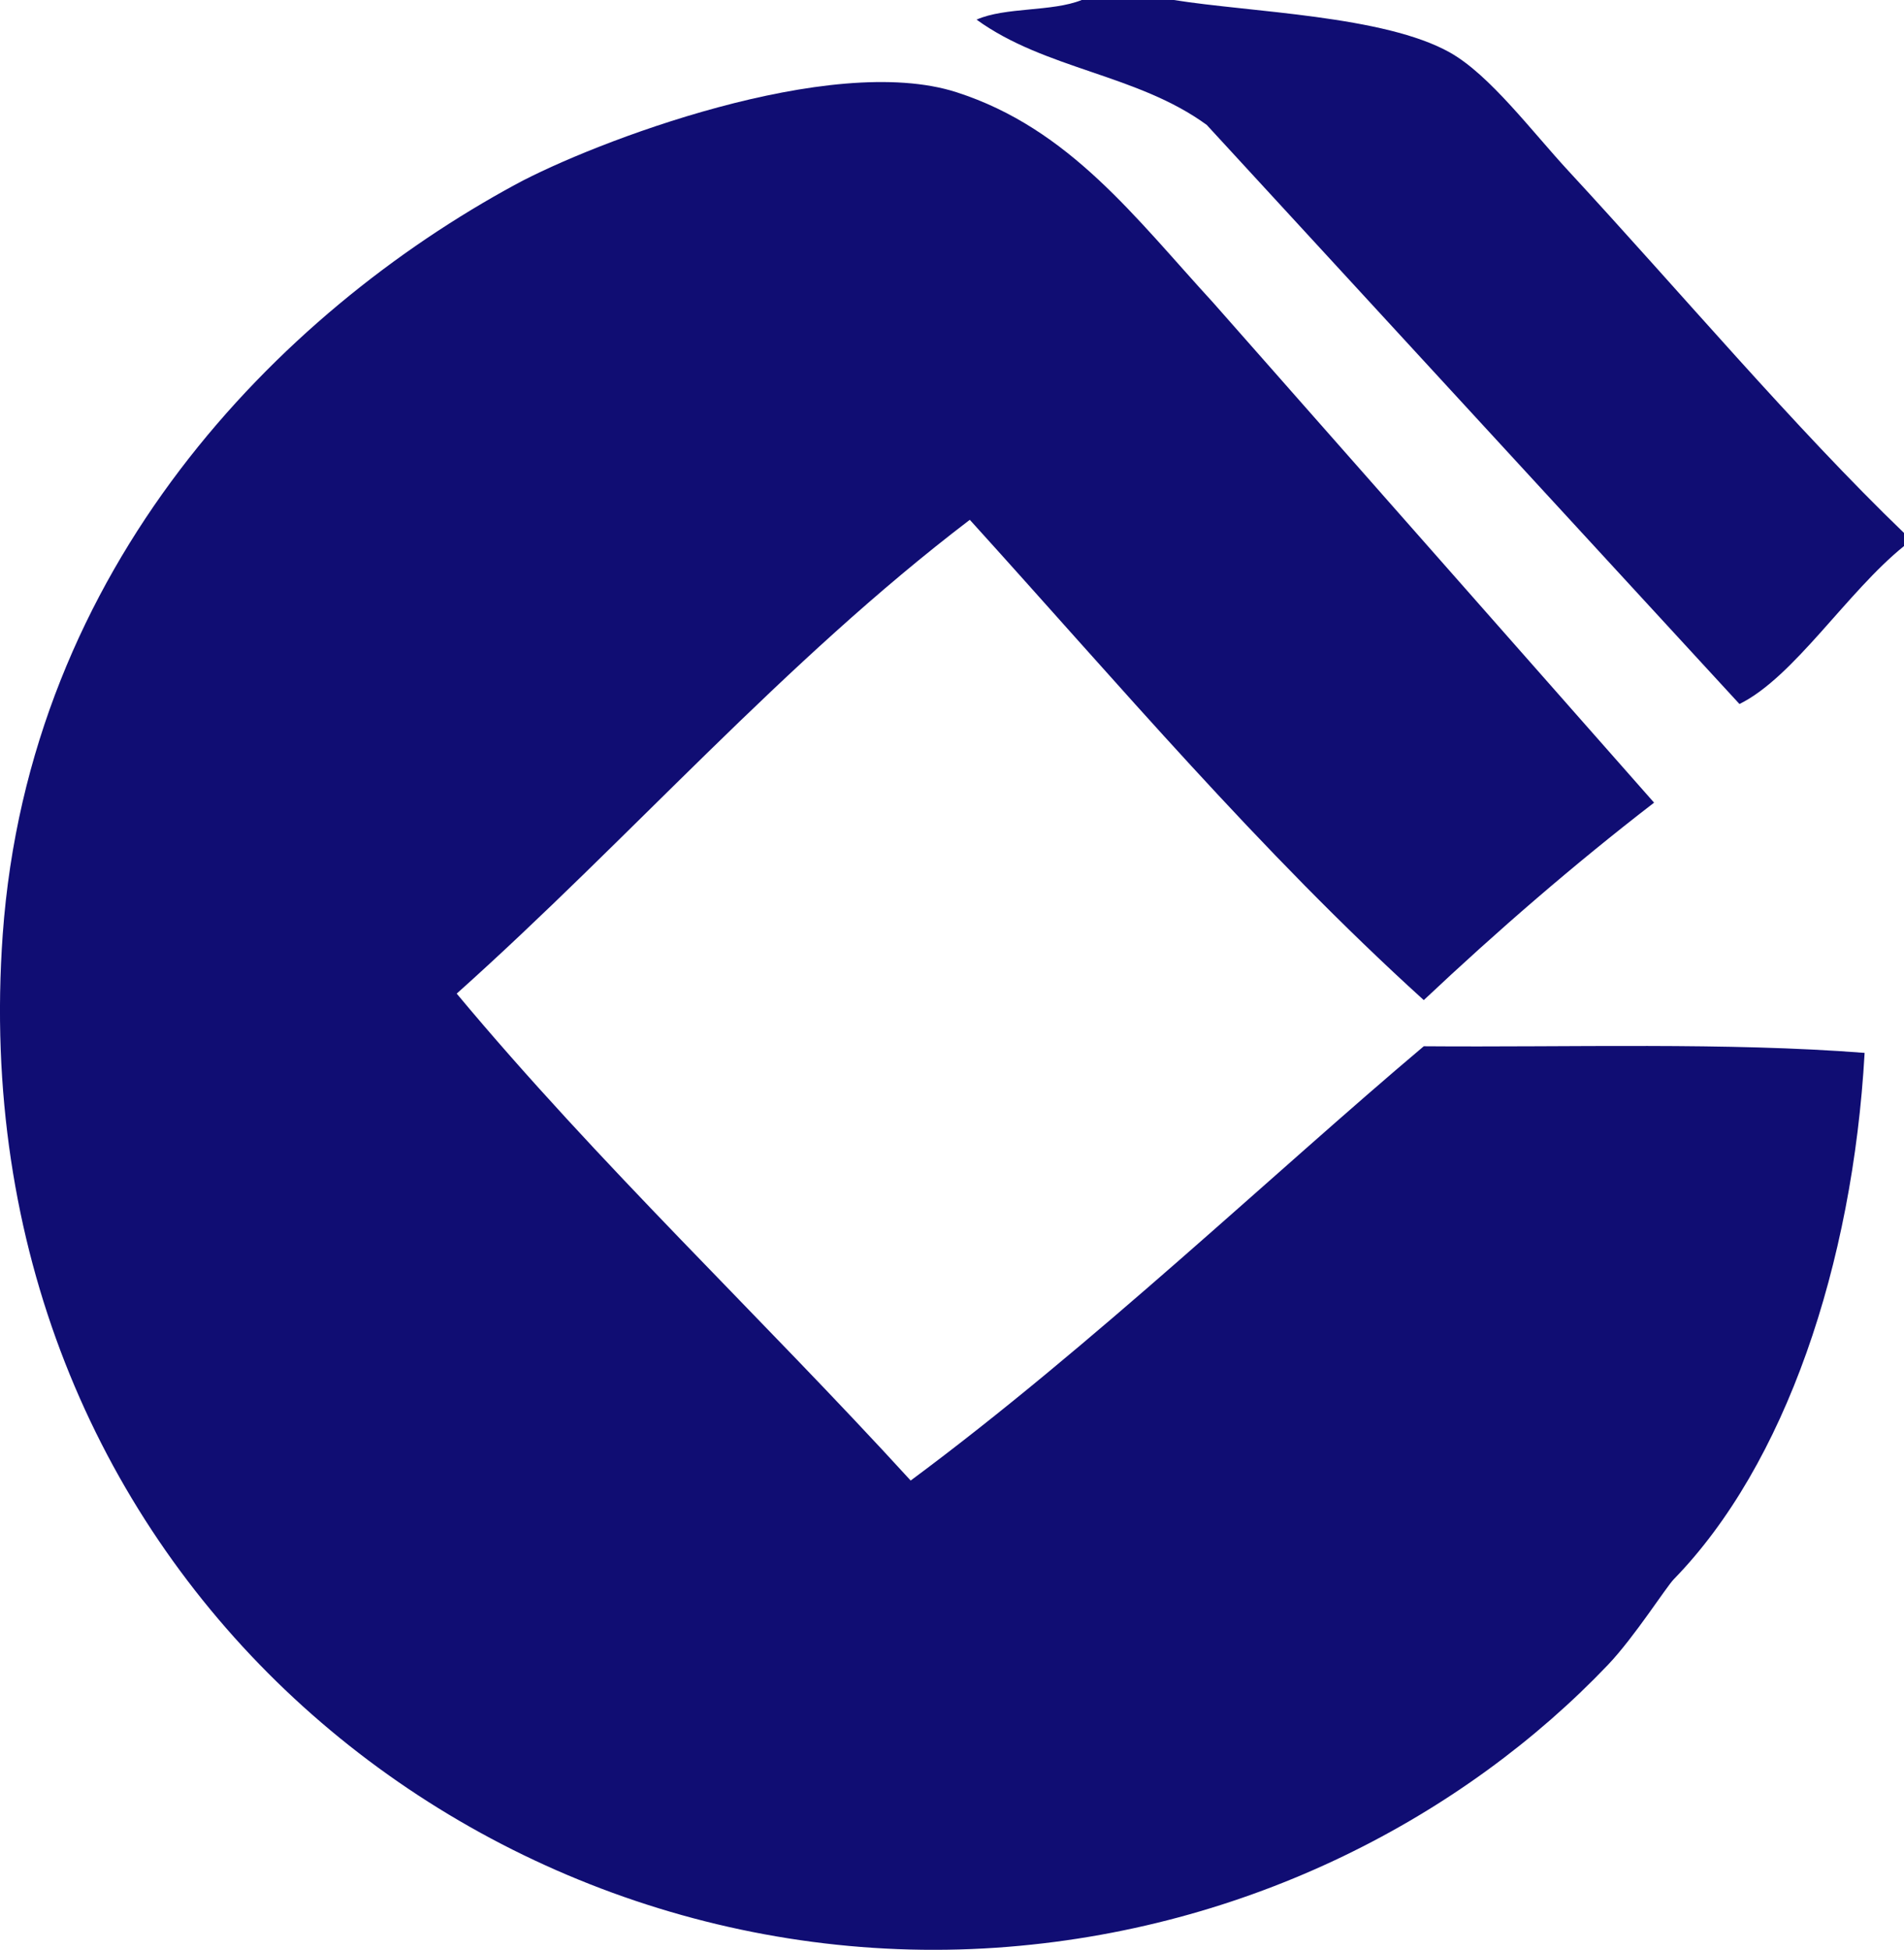 <?xml version="1.0" encoding="utf-8"?>
<!-- Generator: Adobe Illustrator 15.0.0, SVG Export Plug-In . SVG Version: 6.00 Build 0)  -->
<!DOCTYPE svg PUBLIC "-//W3C//DTD SVG 1.1//EN" "http://www.w3.org/Graphics/SVG/1.1/DTD/svg11.dtd">
<svg version="1.1" id="图层_1" xmlns="http://www.w3.org/2000/svg" xmlns:xlink="http://www.w3.org/1999/xlink" x="0px" y="0px"
	 width="14.65px" height="15px" viewBox="0 0 14.65 15" enable-background="new 0 0 14.65 15" xml:space="preserve">
<g>
	<path fill-rule="evenodd" clip-rule="evenodd" fill="#100D73" d="M12.727,6.175c-0.62,0.478-1.207,0.987-1.772,1.519
		C9.698,6.555,8.601,5.255,7.462,3.999C6.026,5.093,4.85,6.449,3.514,7.644c1.097,1.316,2.341,2.485,3.493,3.746
		c1.393-1.032,2.803-2.376,3.948-3.341c1.139,0.009,2.327-0.032,3.392,0.051c-0.092,1.631-0.611,3.169-1.468,4.049
		c-0.061,0.063-0.302,0.443-0.506,0.658c-1.105,1.159-2.76,2.044-4.708,2.177c-4.053,0.276-7.989-2.968-7.644-7.795
		c0.203-2.829,2.118-4.78,3.948-5.771c0.595-0.322,2.422-1.021,3.392-0.708c0.869,0.28,1.375,0.967,1.975,1.62"/>
	<path fill-rule="evenodd" clip-rule="evenodd" fill="#100D73" d="M9.285,0.961c-0.534-0.39-1.243-0.427-1.771-0.81
		C7.735,0.053,8.095,0.092,8.323,0c0.236,0,0.473,0,0.709,0c0.591,0.095,1.62,0.119,2.126,0.405
		c0.306,0.173,0.628,0.605,0.911,0.911c0.862,0.932,1.74,1.974,2.581,2.784c0,0.034,0,0.067,0,0.101
		c-0.439,0.354-0.847,1.009-1.266,1.215"/>
</g>
</svg>
